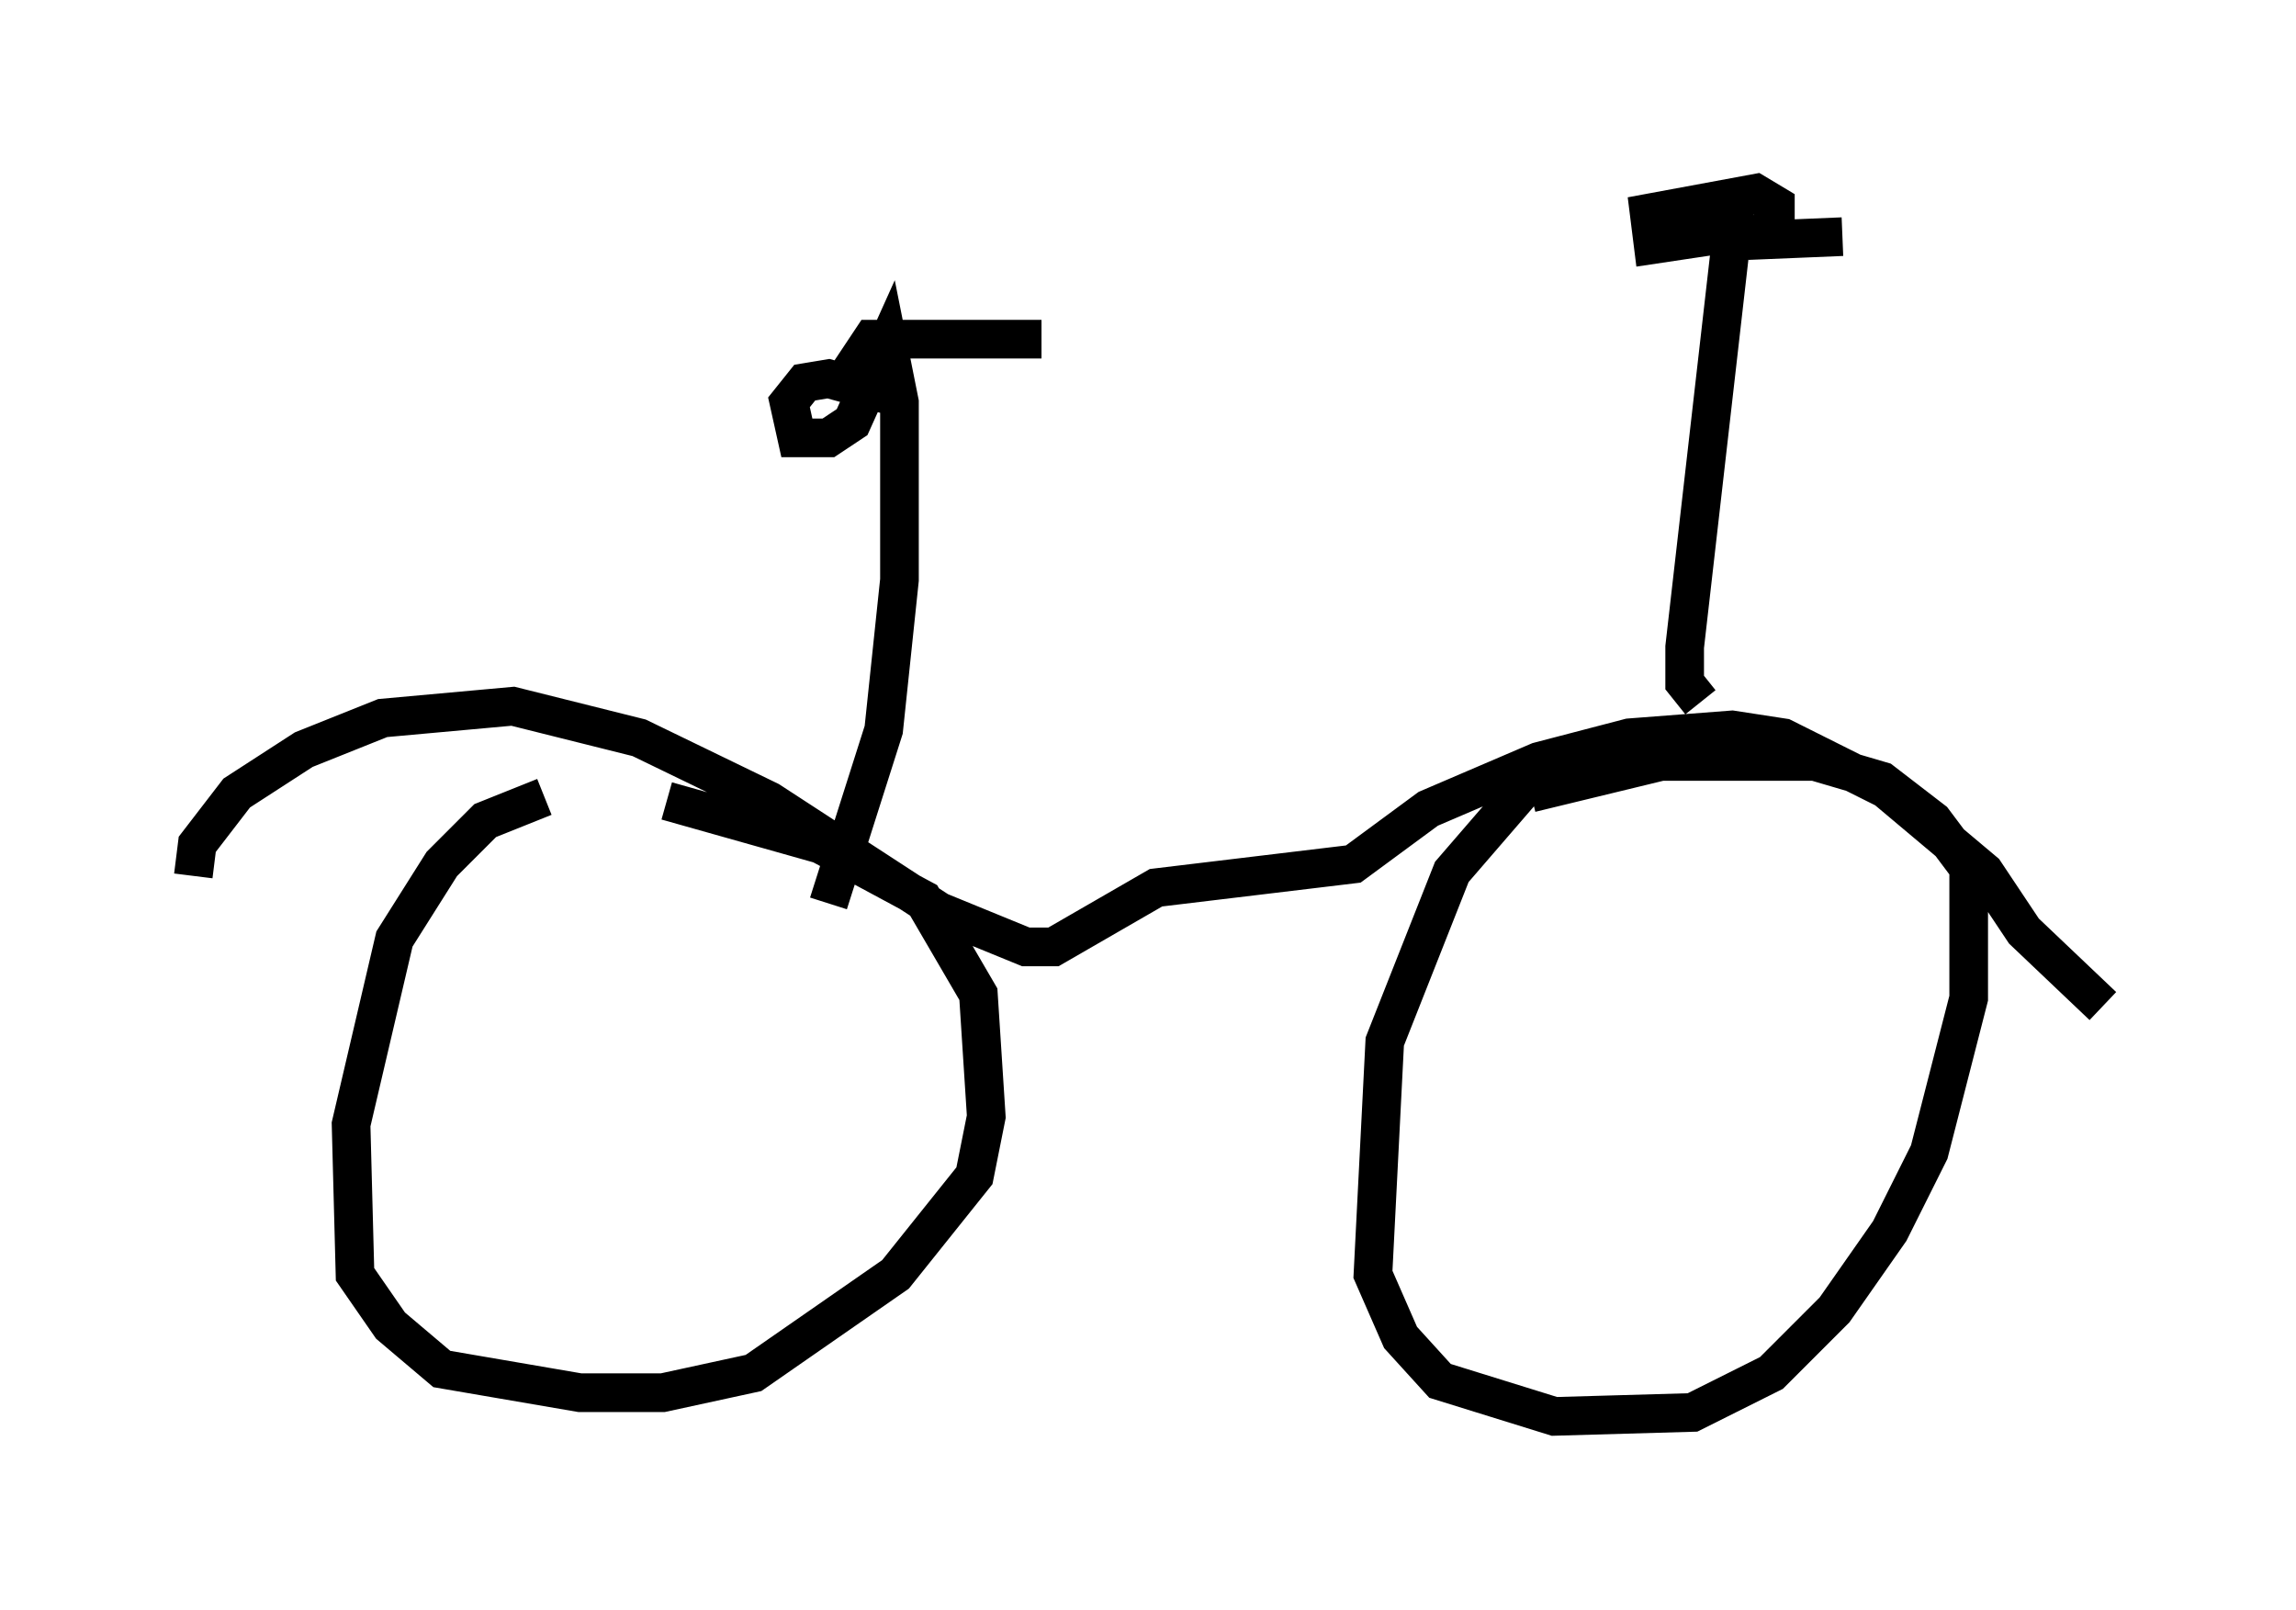 <?xml version="1.0" encoding="utf-8" ?>
<svg baseProfile="full" height="41.646" version="1.1" width="59.409" xmlns="http://www.w3.org/2000/svg" xmlns:ev="http://www.w3.org/2001/xml-events" xmlns:xlink="http://www.w3.org/1999/xlink"><defs /><rect fill="white" height="41.646" width="59.409" x="0" y="0" /><path d="M17.863, 20.925 m-3.777, -0.306 l-1.531, 0.613 -1.123, 1.123 l-1.225, 1.94 -1.123, 4.798 l0.102, 3.879 0.919, 1.327 l1.327, 1.123 3.573, 0.613 l2.144, 0.0 2.348, -0.51 l3.675, -2.552 2.042, -2.552 l0.306, -1.531 -0.204, -3.165 l-1.429, -2.45 -2.654, -1.429 l-3.981, -1.123 m25.419, -1.021 l-2.246, 0.102 -0.919, 0.51 l-1.94, 2.246 -1.735, 4.39 l-0.306, 6.023 0.715, 1.633 l1.021, 1.123 2.96, 0.919 l3.573, -0.102 2.042, -1.021 l1.633, -1.633 1.429, -2.042 l1.021, -2.042 1.021, -3.981 l0.0, -3.369 -0.919, -1.225 l-1.327, -1.021 -1.735, -0.51 l-3.981, 0.0 -3.369, 0.817 m-34.607, 2.144 l0.102, -0.817 1.021, -1.327 l1.735, -1.123 2.042, -0.817 l3.369, -0.306 3.267, 0.817 l3.369, 1.633 4.39, 2.858 l2.246, 0.919 0.715, 0.0 l2.654, -1.531 5.104, -0.613 l1.94, -1.429 2.858, -1.225 l2.348, -0.613 2.654, -0.204 l1.327, 0.204 2.654, 1.327 l2.552, 2.144 1.021, 1.531 l2.042, 1.94 m-10.413, -7.861 l-0.408, -0.51 0.0, -0.919 l1.225, -10.719 -2.042, 0.306 l-0.102, -0.817 2.756, -0.51 l0.51, 0.306 0.0, 0.51 l-0.715, 0.408 2.45, -0.102 m-26.236, 17.252 l1.429, -4.492 0.408, -3.879 l0.0, -4.594 -0.306, -1.531 l-0.919, 2.042 -0.613, 0.408 l-0.817, 0.0 -0.204, -0.919 l0.408, -0.51 0.613, -0.102 l1.123, 0.306 -0.408, -0.715 l0.408, -0.613 4.39, 0.0 " fill="none" stroke="black" stroke-width="1" /></svg>